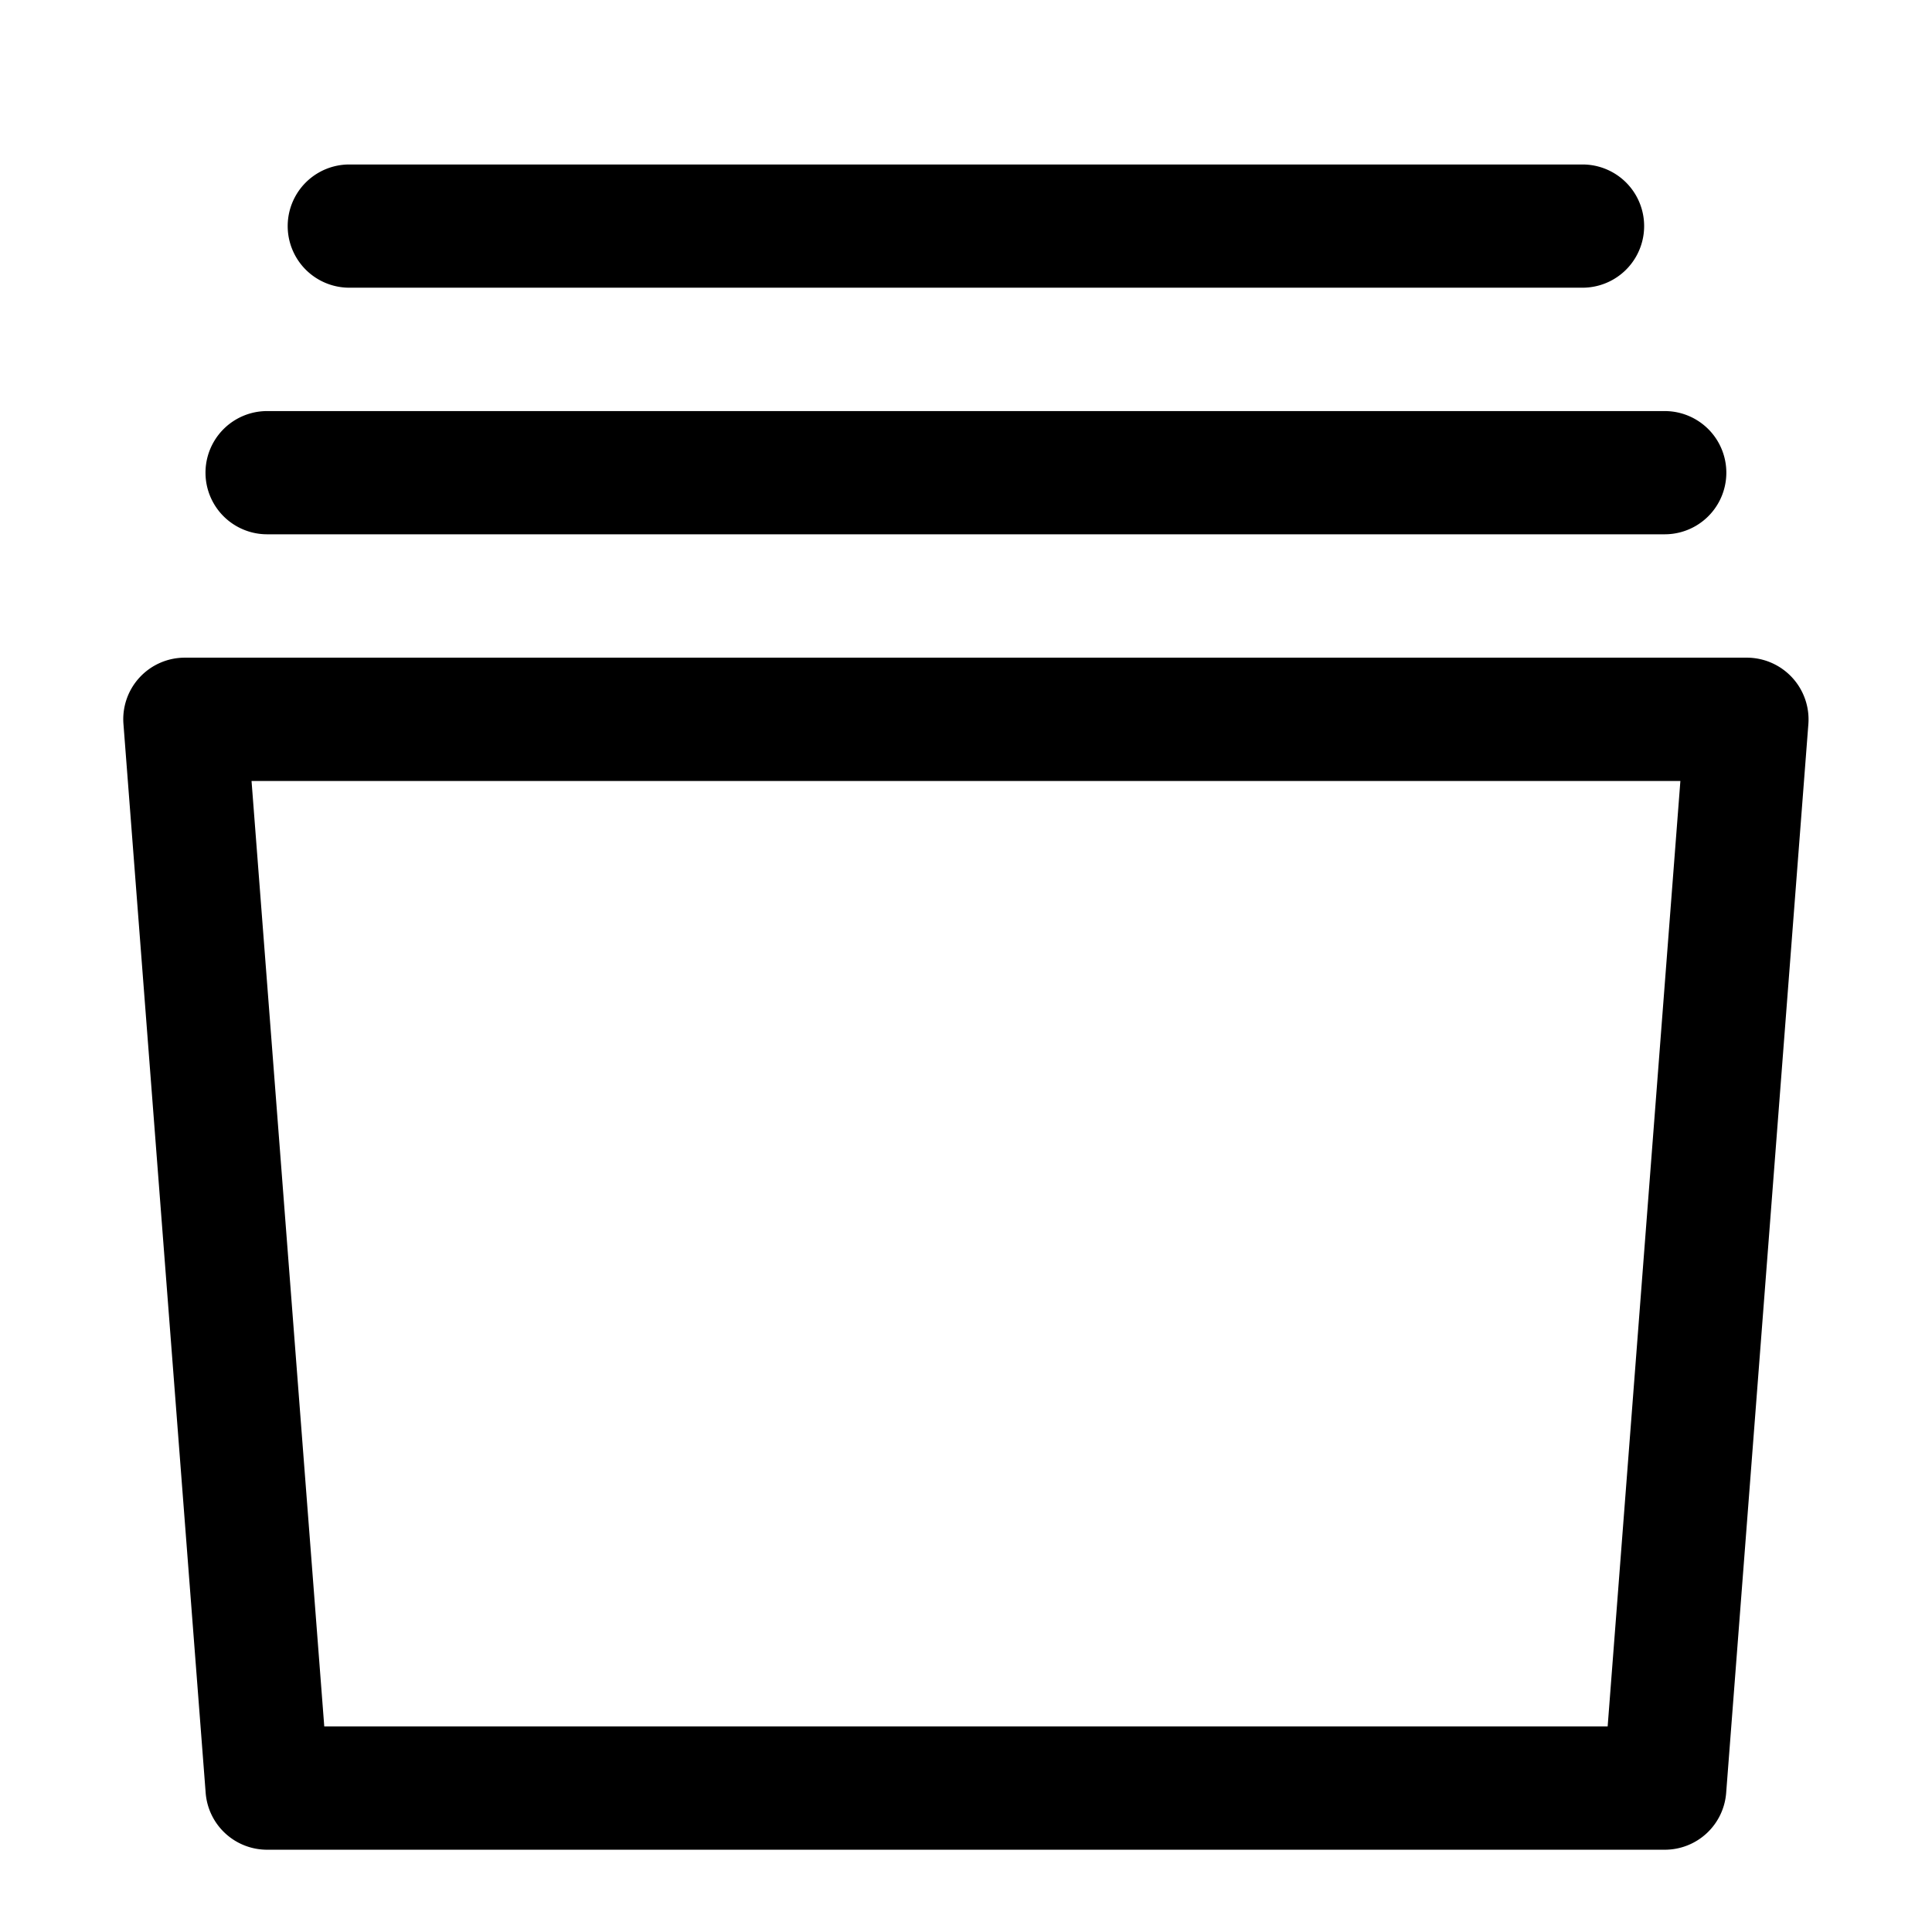 <svg xmlns="http://www.w3.org/2000/svg" width="23.457" height="23.458" viewBox="0 0 23.457 23.458"><path d="M20.212 22.458H3.243a.748.748 0 0 1-.746-.691L1.499 8.792a.747.747 0 0 1 .746-.807H21.21a.75.75 0 0 1 .746.806l-.998 12.975a.747.747 0 0 1-.746.692zM3.937 20.961h15.582l.883-11.479H3.054l.883 11.479zM20.212 6.487H3.243a.747.747 0 1 1 0-1.496h16.969a.747.747 0 1 1 0 1.496zM19.214 3.493H4.241a.748.748 0 0 1 0-1.496h14.973a.747.747 0 1 1 0 1.496z"/></svg>
